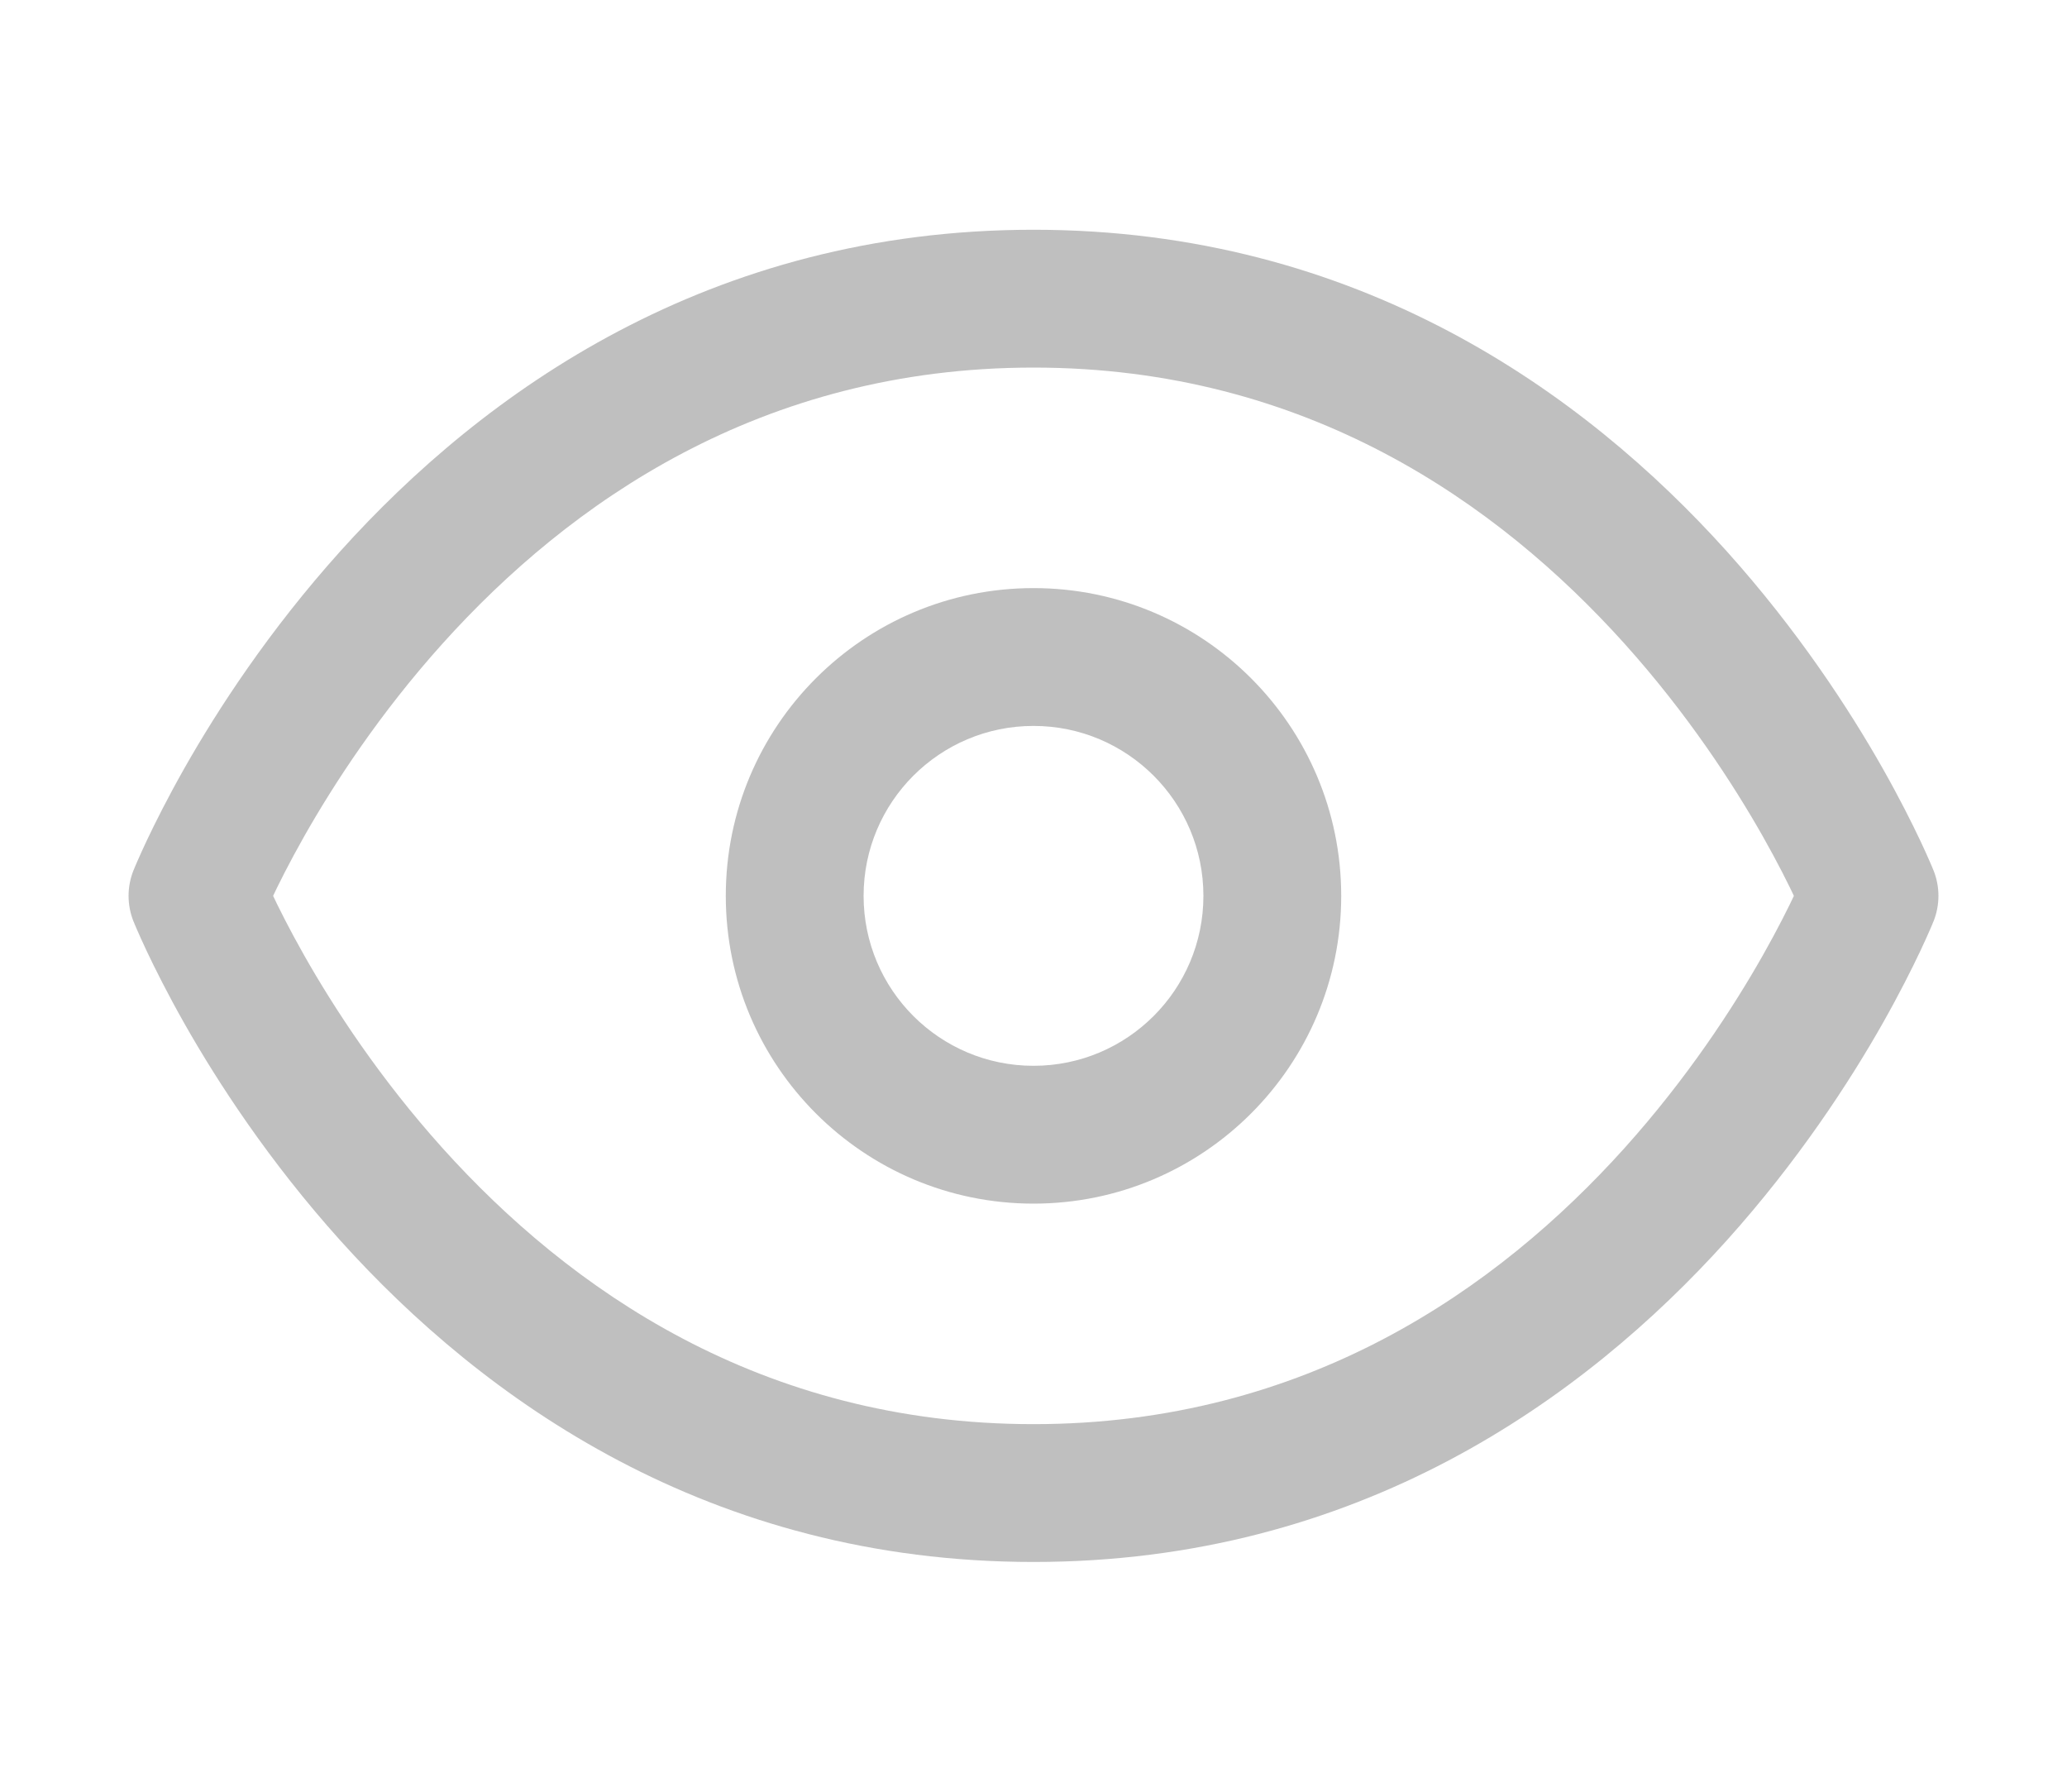 <svg width="15" height="13" viewBox="0 0 15 13" fill="none" xmlns="http://www.w3.org/2000/svg">
<path d="M1.433 6.5L0.969 6.314C0.921 6.434 0.921 6.566 0.969 6.686L1.433 6.5ZM13.567 6.5L14.031 6.686C14.079 6.566 14.079 6.434 14.031 6.314L13.567 6.5ZM7.5 10.333C5.519 10.333 4.128 9.348 3.213 8.332C2.756 7.824 2.424 7.314 2.207 6.931C2.099 6.74 2.02 6.582 1.969 6.473C1.943 6.419 1.924 6.377 1.913 6.35C1.907 6.336 1.903 6.326 1.9 6.32C1.899 6.317 1.898 6.315 1.898 6.314C1.897 6.314 1.897 6.314 1.897 6.314C1.897 6.314 1.897 6.314 1.897 6.314C1.897 6.314 1.897 6.314 1.897 6.314C1.897 6.314 1.898 6.314 1.433 6.5C0.969 6.686 0.969 6.686 0.969 6.686C0.969 6.686 0.969 6.686 0.969 6.687C0.97 6.687 0.97 6.688 0.97 6.688C0.97 6.689 0.971 6.69 0.972 6.692C0.973 6.695 0.975 6.699 0.977 6.705C0.981 6.715 0.987 6.729 0.995 6.747C1.011 6.784 1.034 6.835 1.064 6.899C1.125 7.028 1.215 7.208 1.337 7.424C1.58 7.853 1.953 8.426 2.47 9.001C3.506 10.152 5.147 11.333 7.5 11.333V10.333ZM1.433 6.5C1.898 6.686 1.897 6.686 1.897 6.686C1.897 6.686 1.897 6.686 1.897 6.686C1.897 6.686 1.897 6.686 1.897 6.686C1.897 6.686 1.897 6.686 1.898 6.686C1.898 6.685 1.899 6.683 1.9 6.68C1.903 6.674 1.907 6.664 1.913 6.65C1.924 6.623 1.943 6.581 1.969 6.527C2.02 6.418 2.099 6.26 2.207 6.069C2.424 5.686 2.756 5.176 3.213 4.668C4.128 3.652 5.519 2.667 7.5 2.667V1.667C5.147 1.667 3.506 2.848 2.47 3.999C1.953 4.574 1.58 5.147 1.337 5.576C1.215 5.792 1.125 5.972 1.064 6.101C1.034 6.165 1.011 6.216 0.995 6.253C0.987 6.271 0.981 6.285 0.977 6.295C0.975 6.301 0.973 6.305 0.972 6.308C0.971 6.31 0.97 6.311 0.97 6.312C0.97 6.312 0.97 6.313 0.969 6.313C0.969 6.314 0.969 6.314 0.969 6.314C0.969 6.314 0.969 6.314 1.433 6.5ZM7.5 2.667C9.481 2.667 10.872 3.652 11.787 4.668C12.244 5.176 12.576 5.686 12.793 6.069C12.901 6.26 12.98 6.418 13.031 6.527C13.057 6.581 13.076 6.623 13.087 6.65C13.093 6.664 13.097 6.674 13.1 6.68C13.101 6.683 13.102 6.685 13.102 6.686C13.103 6.686 13.103 6.686 13.103 6.686C13.103 6.686 13.103 6.686 13.103 6.686C13.103 6.686 13.103 6.686 13.103 6.686C13.102 6.686 13.102 6.686 13.567 6.5C14.031 6.314 14.031 6.314 14.031 6.314C14.031 6.314 14.031 6.314 14.03 6.313C14.03 6.313 14.03 6.312 14.03 6.312C14.03 6.311 14.029 6.31 14.028 6.308C14.027 6.305 14.025 6.301 14.023 6.295C14.019 6.285 14.013 6.271 14.005 6.253C13.989 6.216 13.966 6.165 13.936 6.101C13.875 5.972 13.785 5.792 13.663 5.576C13.42 5.147 13.047 4.574 12.53 3.999C11.494 2.848 9.853 1.667 7.5 1.667V2.667ZM13.567 6.5C13.102 6.314 13.102 6.314 13.103 6.314C13.103 6.314 13.103 6.314 13.103 6.314C13.103 6.314 13.103 6.314 13.103 6.314C13.103 6.314 13.103 6.314 13.102 6.314C13.102 6.315 13.101 6.317 13.1 6.32C13.097 6.326 13.093 6.336 13.087 6.35C13.076 6.377 13.057 6.419 13.031 6.473C12.98 6.582 12.901 6.74 12.793 6.931C12.576 7.314 12.244 7.824 11.787 8.332C10.872 9.348 9.481 10.333 7.5 10.333V11.333C9.853 11.333 11.494 10.152 12.53 9.001C13.047 8.426 13.42 7.853 13.663 7.424C13.785 7.208 13.875 7.028 13.936 6.899C13.966 6.835 13.989 6.784 14.005 6.747C14.013 6.729 14.019 6.715 14.023 6.705C14.025 6.699 14.027 6.695 14.028 6.692C14.029 6.69 14.03 6.689 14.03 6.688C14.03 6.688 14.03 6.687 14.03 6.687C14.031 6.686 14.031 6.686 14.031 6.686C14.031 6.686 14.031 6.686 13.567 6.5ZM7.5 7.733C6.819 7.733 6.267 7.181 6.267 6.5H5.267C5.267 7.733 6.267 8.733 7.5 8.733V7.733ZM8.733 6.5C8.733 7.181 8.181 7.733 7.5 7.733V8.733C8.733 8.733 9.733 7.733 9.733 6.5H8.733ZM7.5 5.267C8.181 5.267 8.733 5.819 8.733 6.5H9.733C9.733 5.267 8.733 4.267 7.5 4.267V5.267ZM7.5 4.267C6.267 4.267 5.267 5.267 5.267 6.5H6.267C6.267 5.819 6.819 5.267 7.5 5.267V4.267Z" fill="#BFBFBF"/>
</svg>
